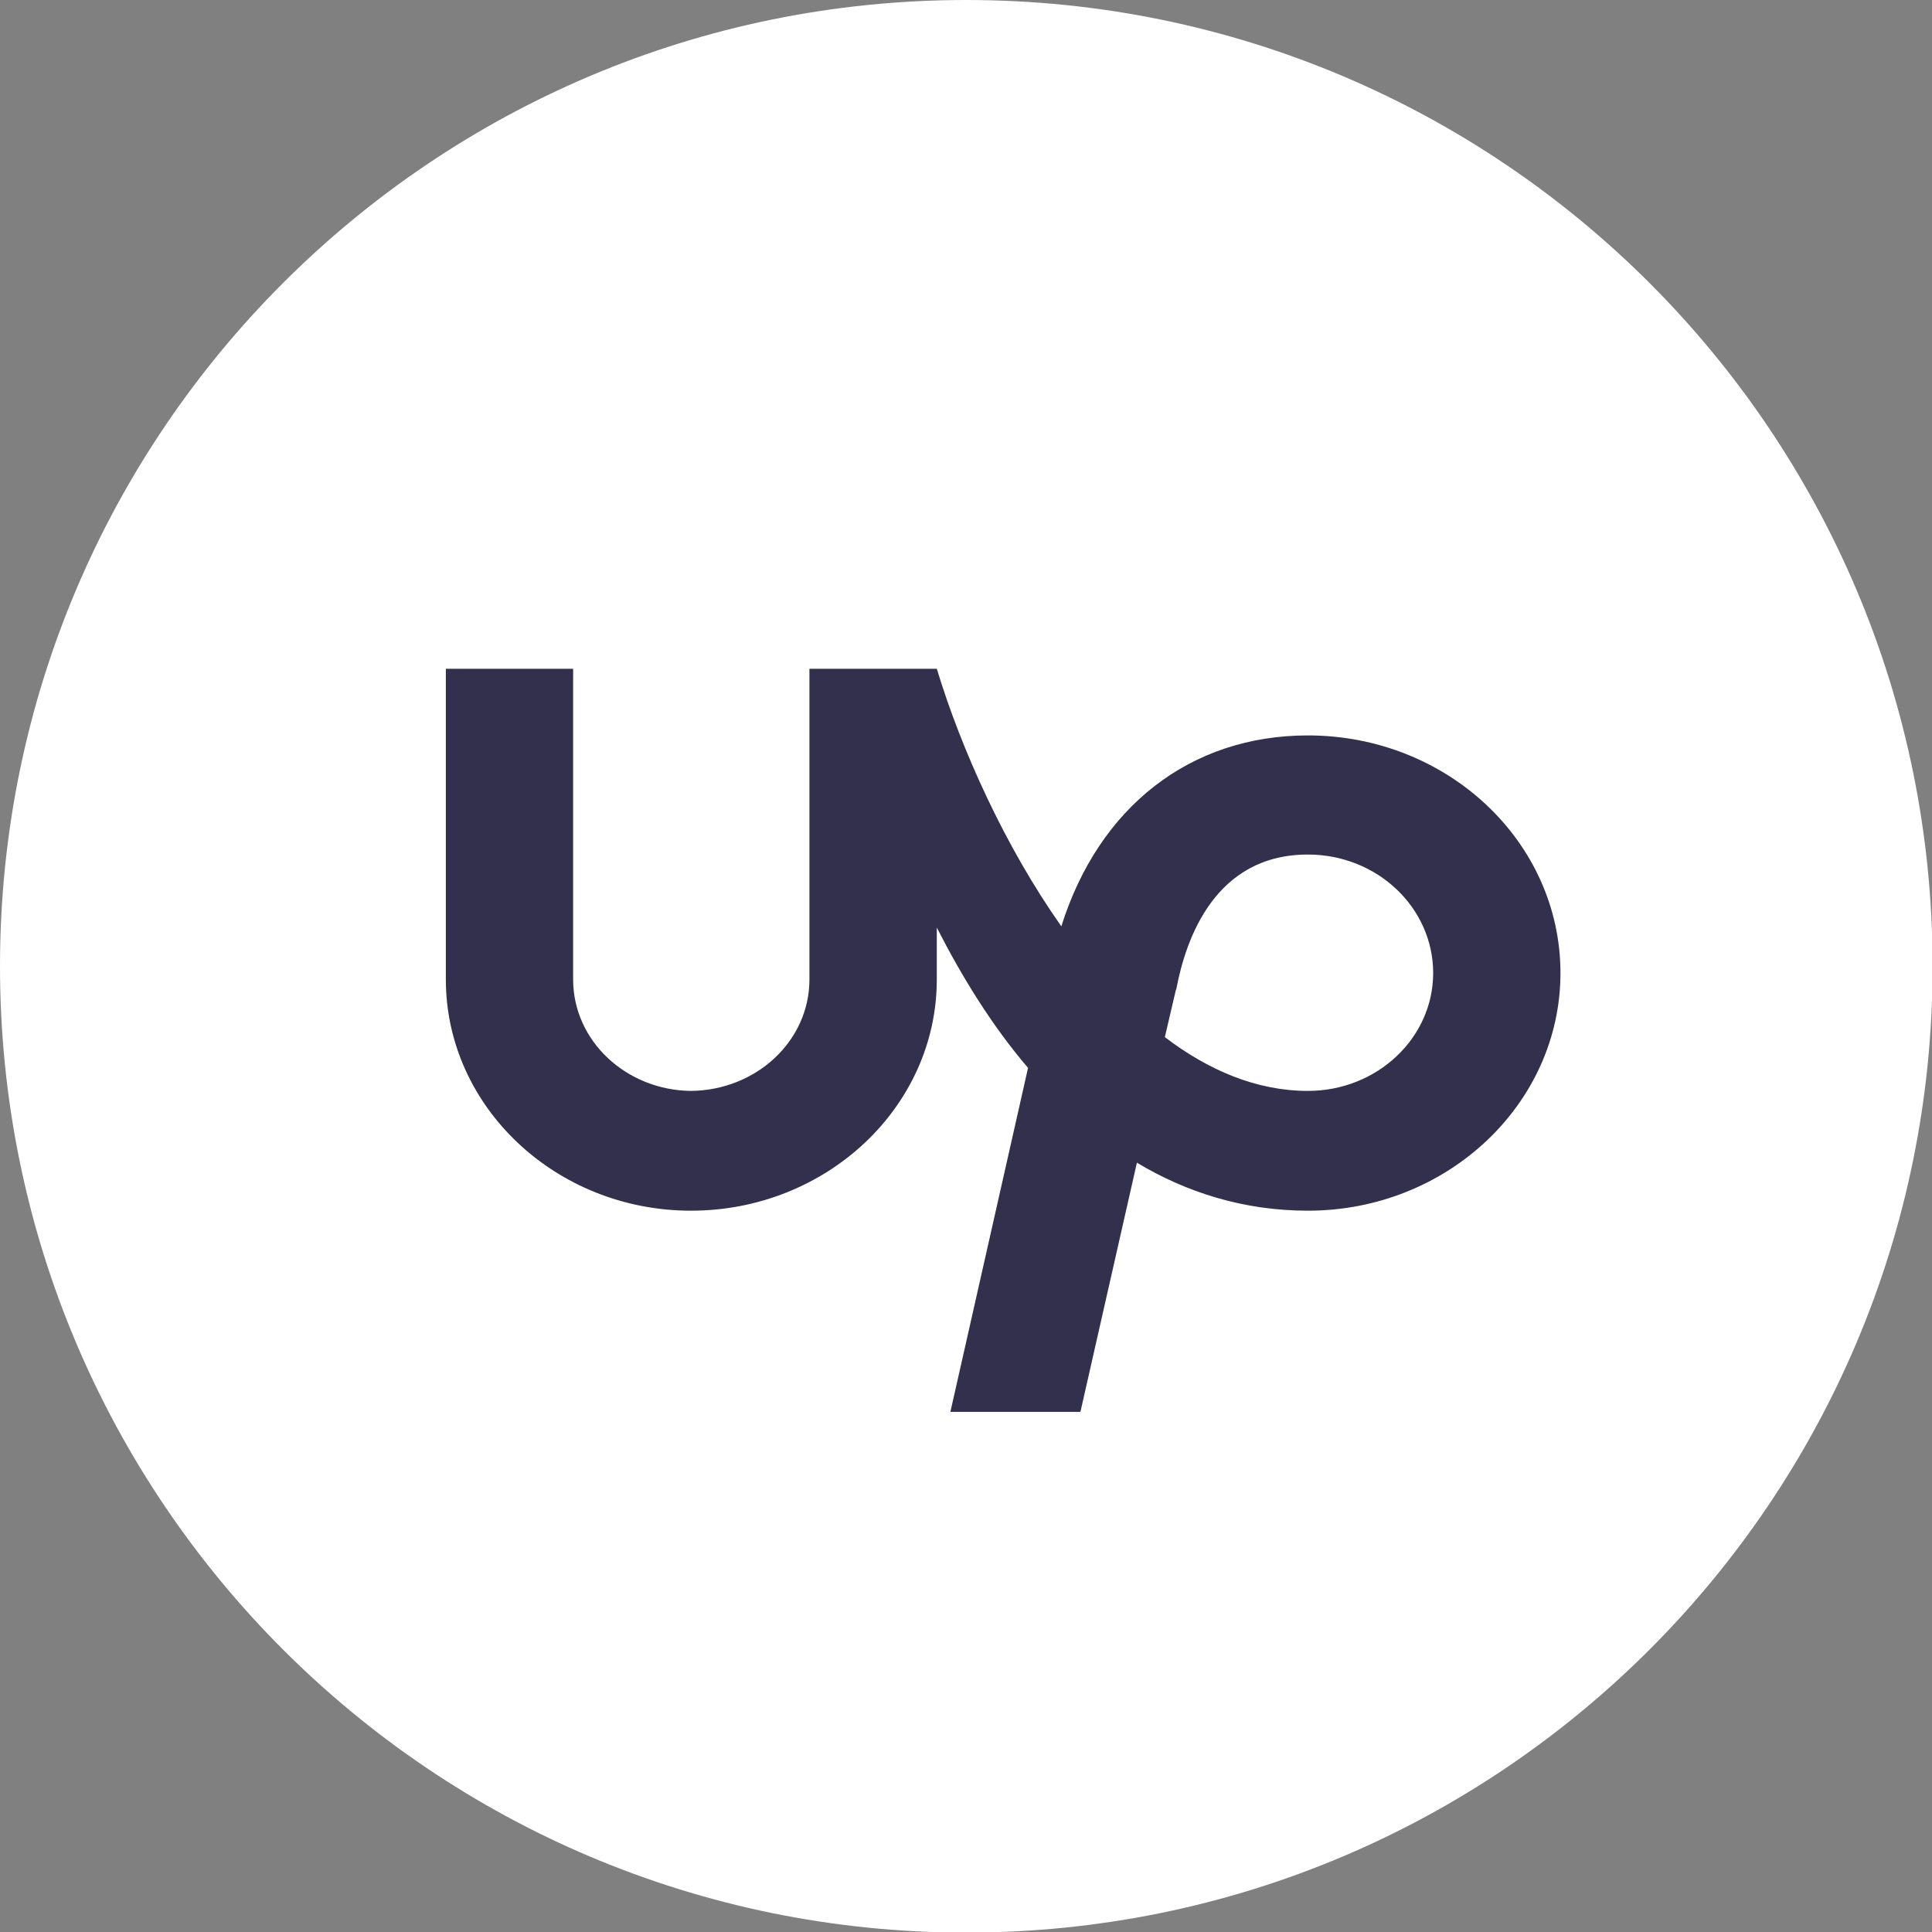 <svg width="26" height="26" viewBox="0 0 26 26" fill="none" xmlns="http://www.w3.org/2000/svg">
<rect x="0" y="0" width="26" height="26" fill="#808080" stroke="none"/>
<g id="10186831_upwork_icon 1" clip-path="url(#clip0_133_104)">
<g id="Layer_x0020_1">
<path id="Vector" d="M13.004 26.008C20.186 26.008 26.008 20.186 26.008 13.004C26.008 5.822 20.186 0 13.004 0C5.822 0 0 5.822 0 13.004C0 20.186 5.822 26.008 13.004 26.008Z" fill="white"/>
<g id="_606153520">
<path id="Vector_2" fill-rule="evenodd" clip-rule="evenodd" d="M17.601 14.681C16.913 14.681 16.263 14.405 15.676 13.957L15.823 13.328L15.832 13.302C15.96 12.629 16.354 11.5 17.601 11.5C18.535 11.5 19.287 12.216 19.287 13.095C19.287 13.966 18.535 14.681 17.601 14.681ZM17.601 9.897C16.015 9.897 14.787 10.862 14.283 12.466C13.523 11.388 12.937 10.086 12.607 9H10.893V13.181C10.893 14.009 10.178 14.672 9.299 14.681C8.428 14.672 7.713 14.009 7.713 13.181V9H6V13.181C6 14.897 7.484 16.293 9.299 16.293C11.122 16.293 12.607 14.897 12.607 13.181V12.483C12.937 13.129 13.34 13.793 13.835 14.371L12.79 19H14.54L15.3 15.647C15.96 16.043 16.73 16.293 17.601 16.293C19.479 16.293 21 14.853 21 13.095C21 11.328 19.479 9.897 17.601 9.897Z" fill="#32304C"/>
</g>
</g>
</g>
<defs>
<clipPath id="clip0_133_104">
<rect width="26" height="26" fill="white"/>
</clipPath>
</defs>
</svg>
